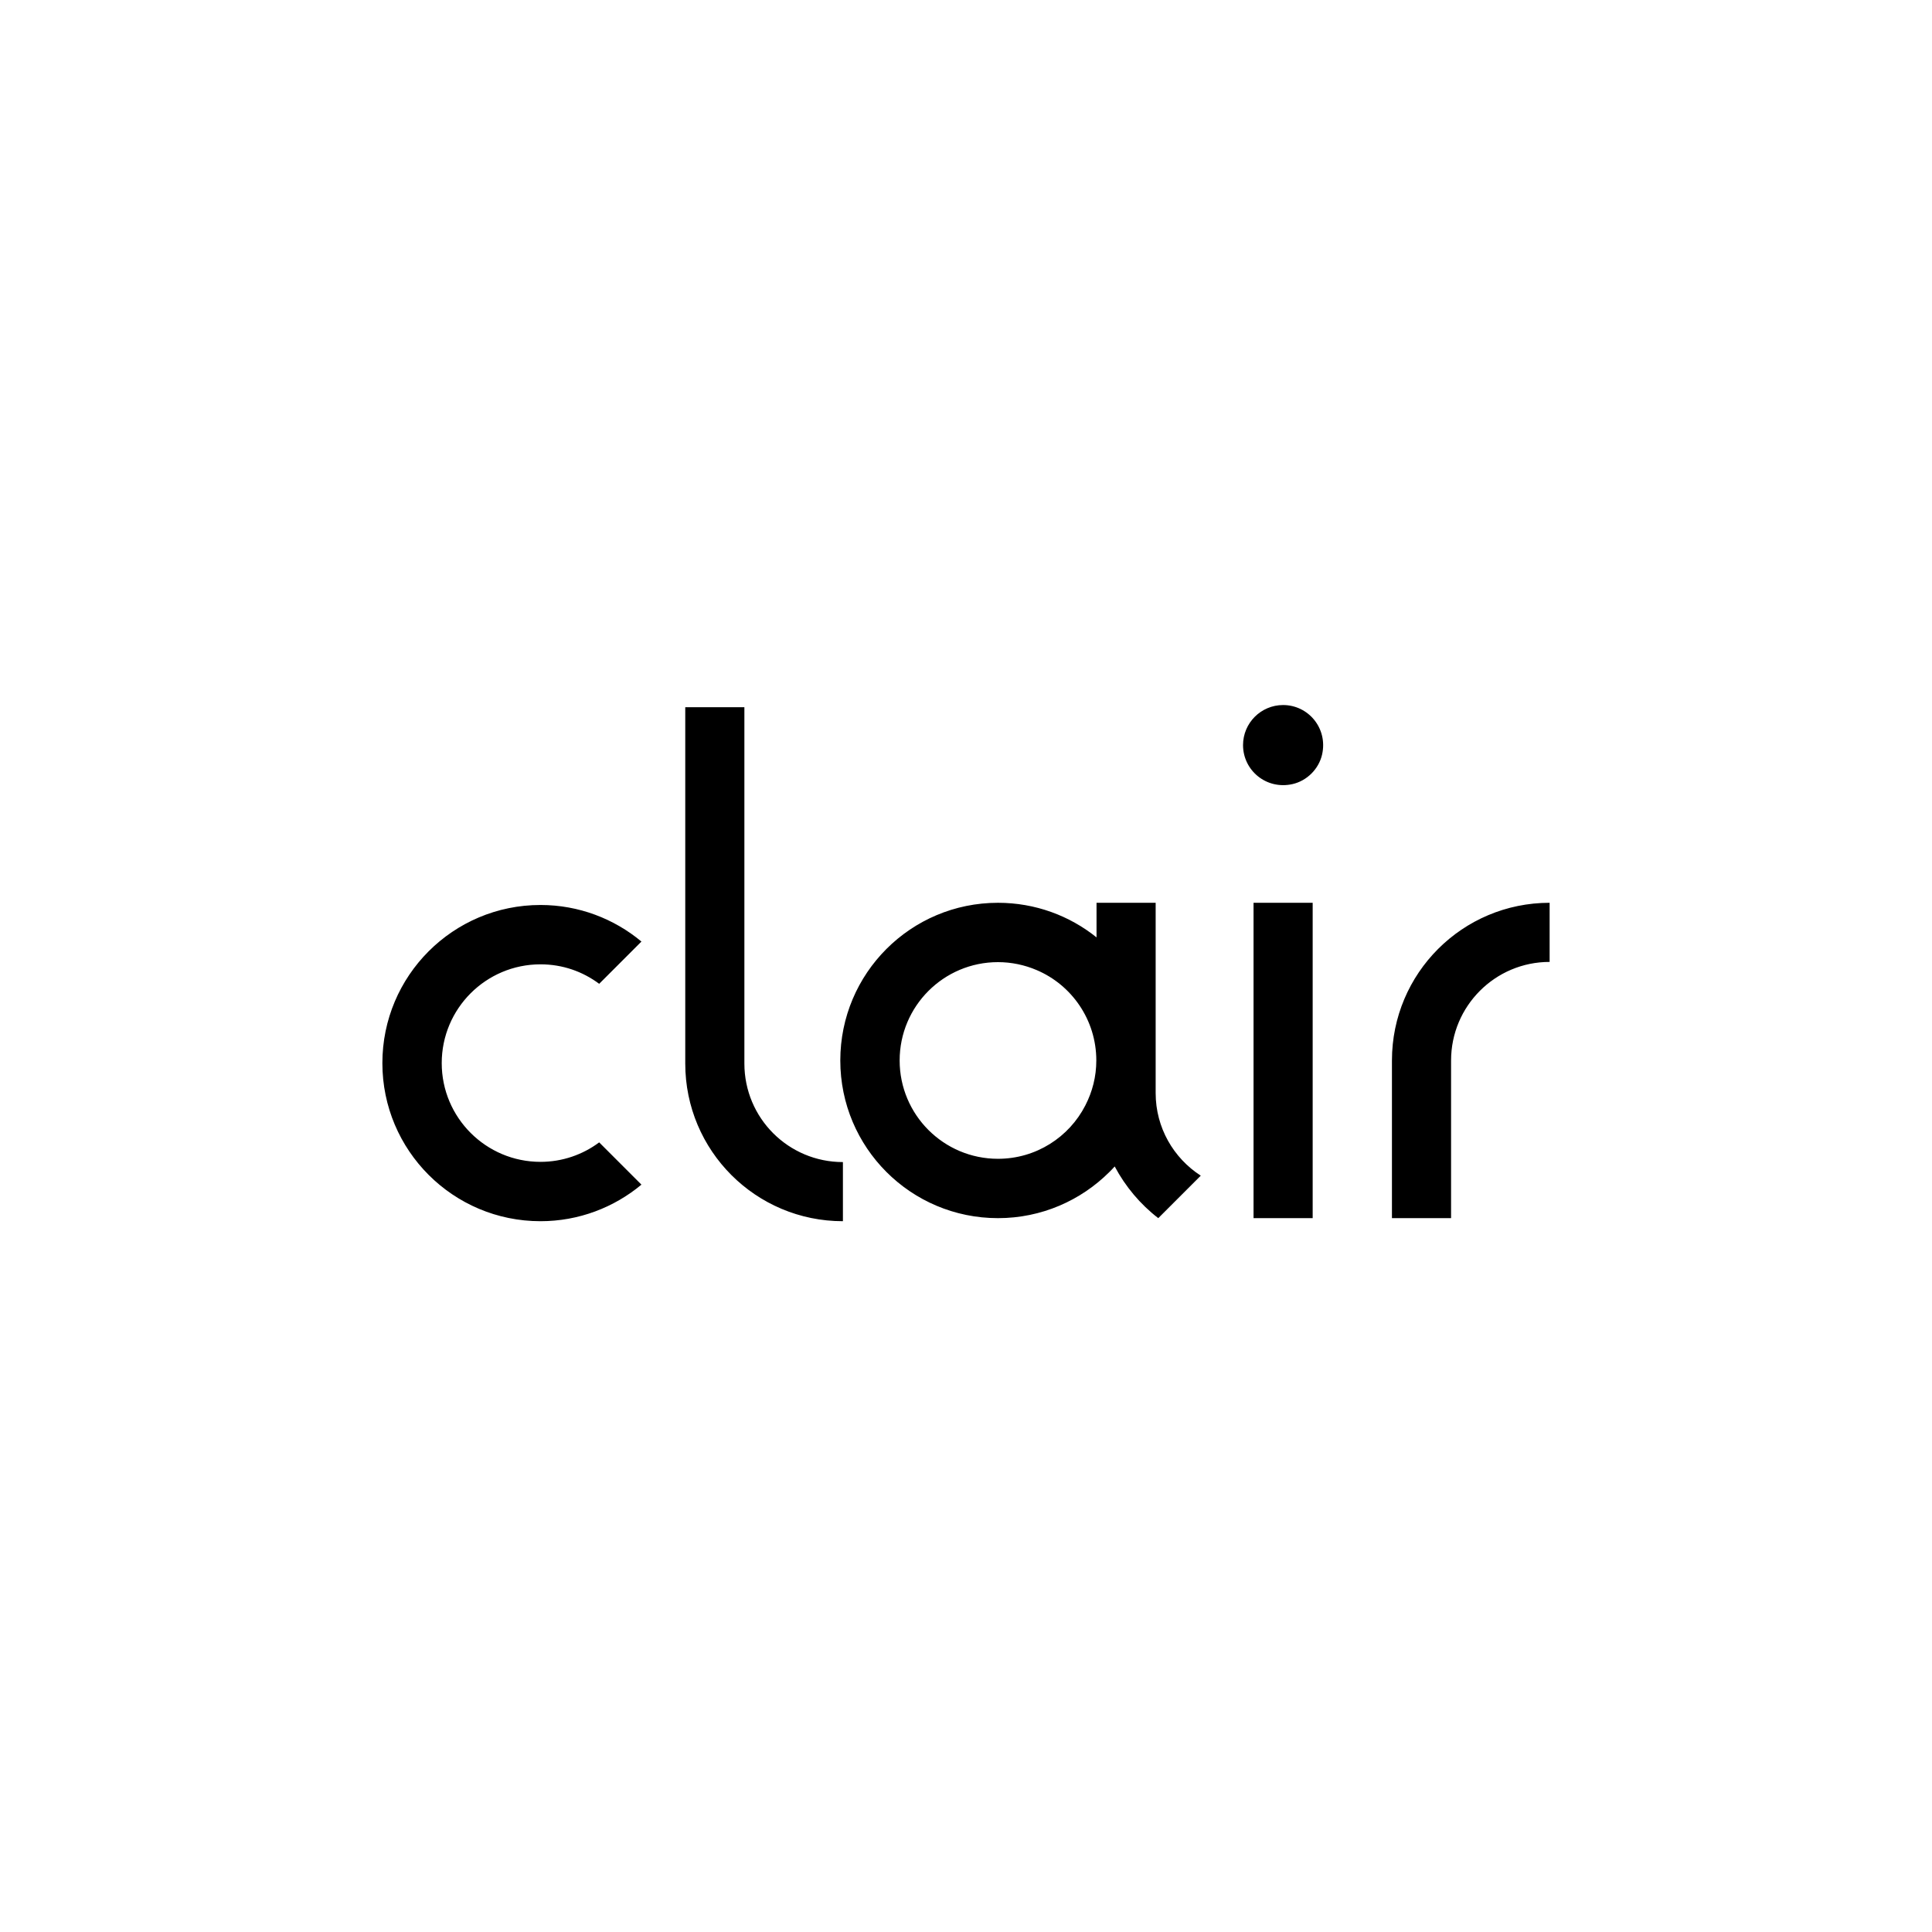 <svg width="96" height="96" viewBox="0 0 96 96" fill="none" xmlns="http://www.w3.org/2000/svg">

<g clip-path="url(#clip0_1_8677)">
<path d="M63.757 35.033C62.658 35.033 61.766 35.925 61.766 37.024C61.766 38.276 62.919 39.255 64.225 38.961C64.943 38.798 65.531 38.21 65.694 37.492C65.988 36.186 65.008 35.033 63.757 35.033ZM62.288 60.529H65.226V44.859H62.288V60.529ZM69.165 52.694V60.529H72.103V52.694C72.103 49.995 74.29 47.797 77 47.797V44.859C72.669 44.859 69.165 48.363 69.165 52.694ZM26.857 47.917C27.956 47.917 28.957 48.276 29.773 48.885L31.873 46.785C30.513 45.653 28.761 44.968 26.857 44.968C22.515 44.968 19 48.483 19 52.825C19 57.166 22.515 60.681 26.857 60.681C28.761 60.681 30.513 59.996 31.873 58.864L29.773 56.764C28.957 57.373 27.945 57.732 26.857 57.732C24.147 57.732 21.949 55.534 21.949 52.825C21.949 50.115 24.147 47.917 26.857 47.917ZM36.988 52.846V35.142H34.05V52.846C34.05 57.177 37.553 60.681 41.884 60.681V57.743C39.175 57.743 36.988 55.556 36.988 52.846ZM57.424 54.315V44.859H54.486V46.578C53.147 45.501 51.439 44.859 49.589 44.859C45.258 44.859 41.754 48.363 41.754 52.694C41.754 57.025 45.258 60.529 49.589 60.529C51.754 60.529 53.713 59.647 55.128 58.233C55.215 58.146 55.302 58.059 55.389 57.961C55.922 58.962 56.662 59.843 57.554 60.529L59.665 58.418C58.316 57.547 57.424 56.035 57.424 54.315ZM53.931 54.925C53.125 56.502 51.482 57.58 49.589 57.58C46.89 57.58 44.703 55.393 44.703 52.694C44.703 49.995 46.89 47.808 49.589 47.808C50.263 47.808 50.916 47.949 51.504 48.2C53.256 48.94 54.475 50.681 54.475 52.694C54.475 53.499 54.279 54.25 53.931 54.925Z" fill="black"/>
</g>
<defs>
<clipPath id="clip0_1_8677">
<rect width="58" height="25.681" fill="white" transform="translate(19 35)"/>
</clipPath>
</defs>
</svg>
